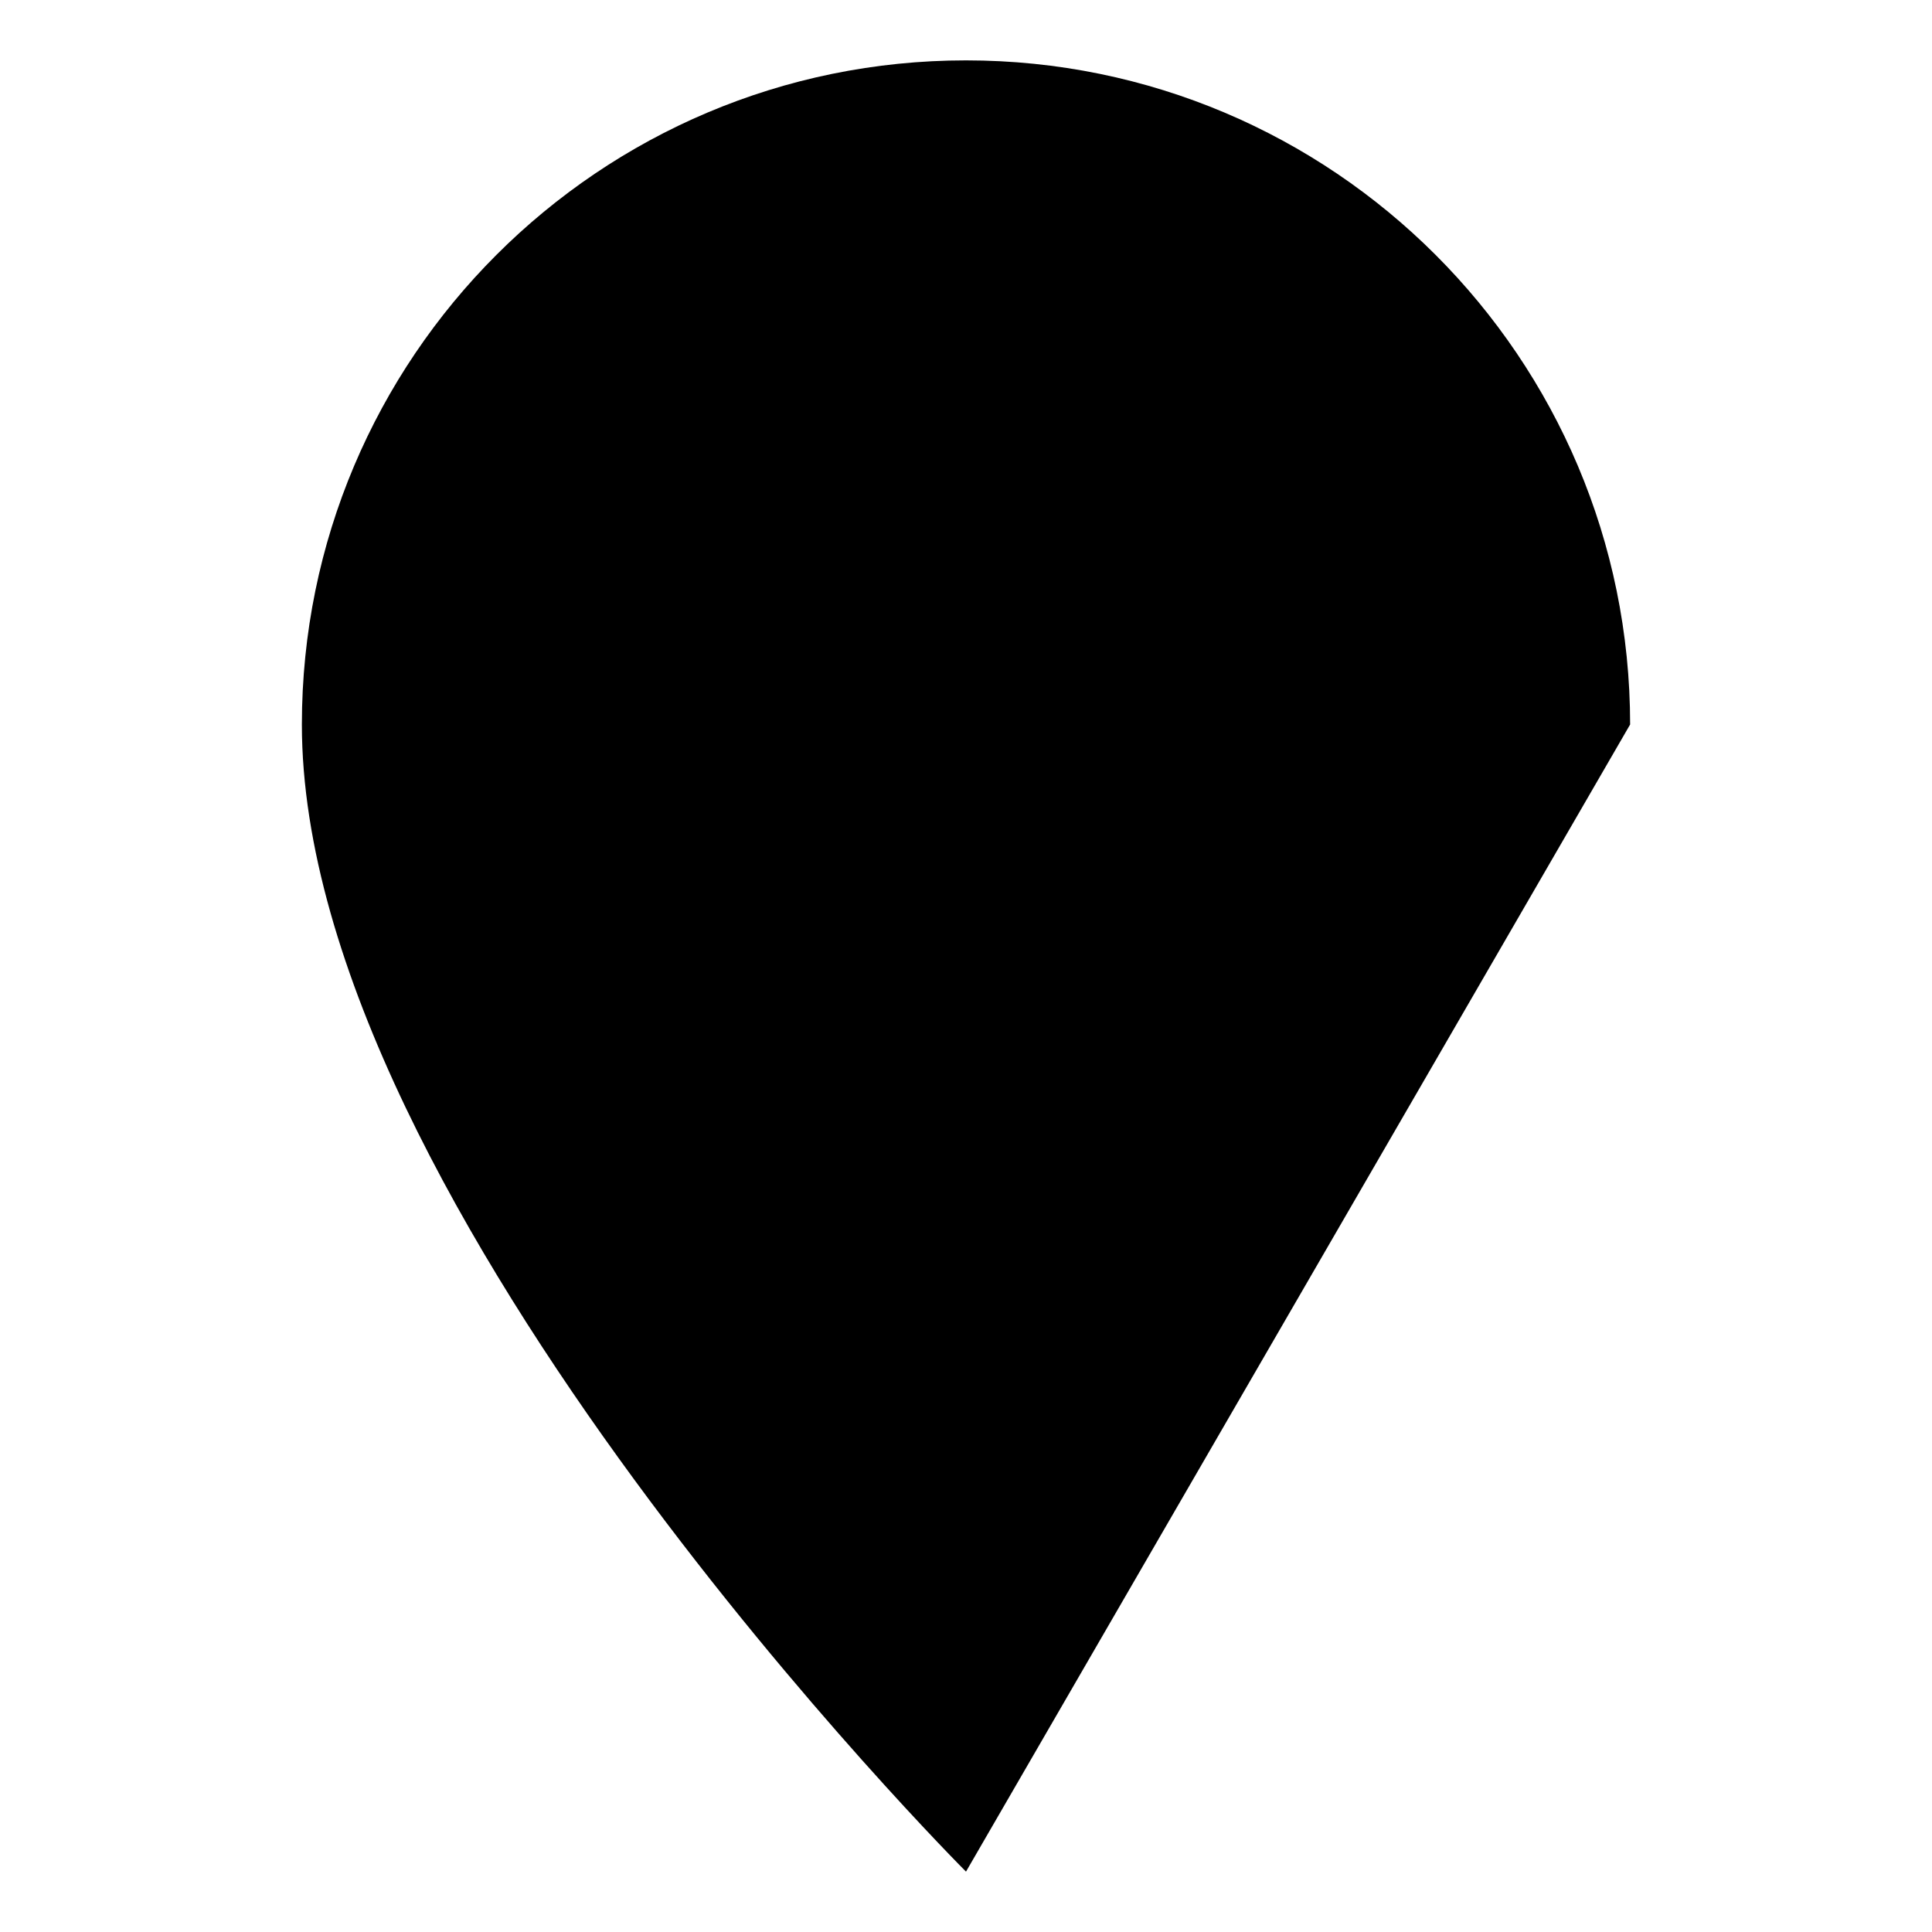 <svg viewBox="0 0 32 32" xml:space="preserve" xmlns="http://www.w3.org/2000/svg"><path d="M27 12c0-6.075-4.925-11-11-11S5 5.925 5 12c0 8 11 19 11 19"/><circle cx="16" cy="12" r="4"/><path d="M23 18v10M18 23h10"/></svg>
